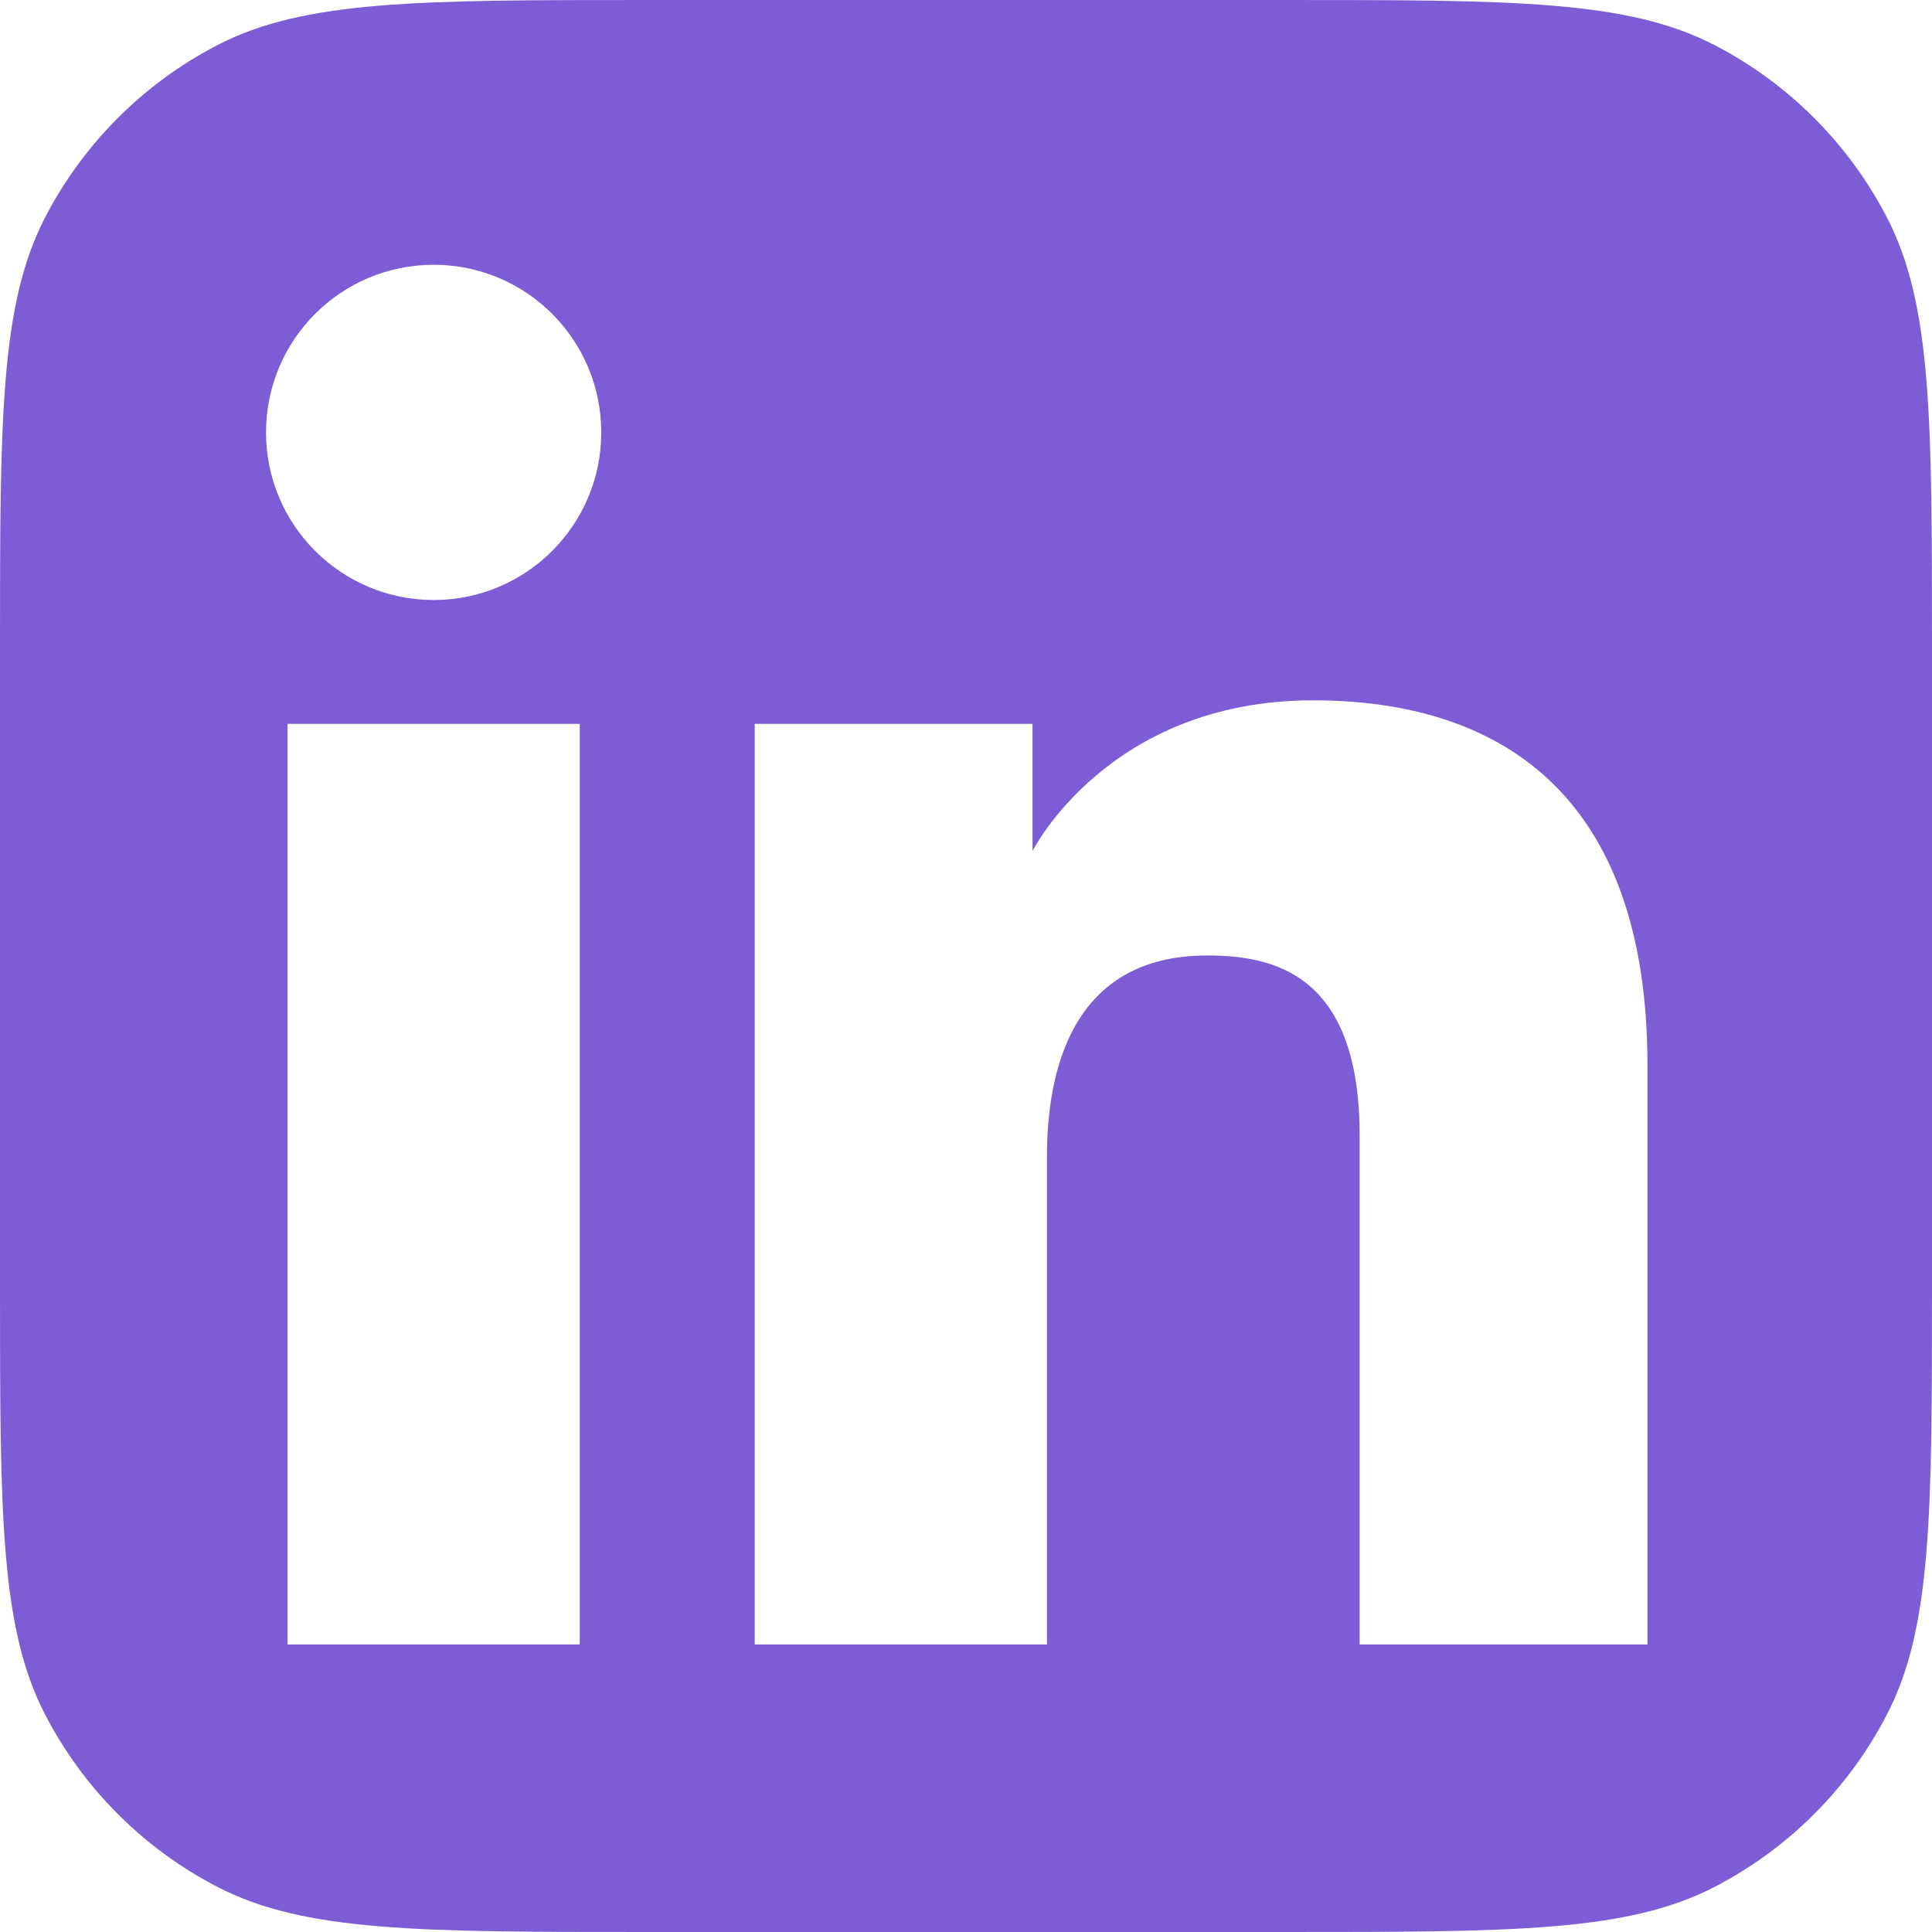 <svg width="43" height="43" viewBox="0 0 43 43" fill="none" xmlns="http://www.w3.org/2000/svg">
<path fill-rule="evenodd" clip-rule="evenodd" d="M1.009 4.829C0 6.77 0 9.321 0 14.423V28.577C0 33.679 0 36.23 1.009 38.171C1.859 39.807 3.193 41.142 4.829 41.991C6.77 43 9.321 43 14.423 43H28.577C33.679 43 36.23 43 38.171 41.991C39.807 41.142 41.142 39.807 41.991 38.171C43 36.23 43 33.679 43 28.577V14.423C43 9.321 43 6.77 41.991 4.829C41.142 3.193 39.807 1.859 38.171 1.009C36.23 0 33.679 0 28.577 0H14.423C9.321 0 6.77 0 4.829 1.009C3.193 1.859 1.859 3.193 1.009 4.829ZM9.652 13.354C11.712 13.354 13.382 11.684 13.382 9.624C13.382 7.563 11.712 5.893 9.652 5.893C7.591 5.893 5.921 7.563 5.921 9.624C5.921 11.684 7.591 13.354 9.652 13.354ZM16.798 16.111H22.98V18.943C22.98 18.943 24.658 15.587 29.223 15.587C33.294 15.587 36.667 17.593 36.667 23.707V36.6H30.261V25.27C30.261 21.663 28.335 21.266 26.868 21.266C23.823 21.266 23.302 23.893 23.302 25.74V36.6H16.798V16.111ZM12.903 16.111H6.4V36.6H12.903V16.111Z" fill="#7D5DD5"/>
</svg>
